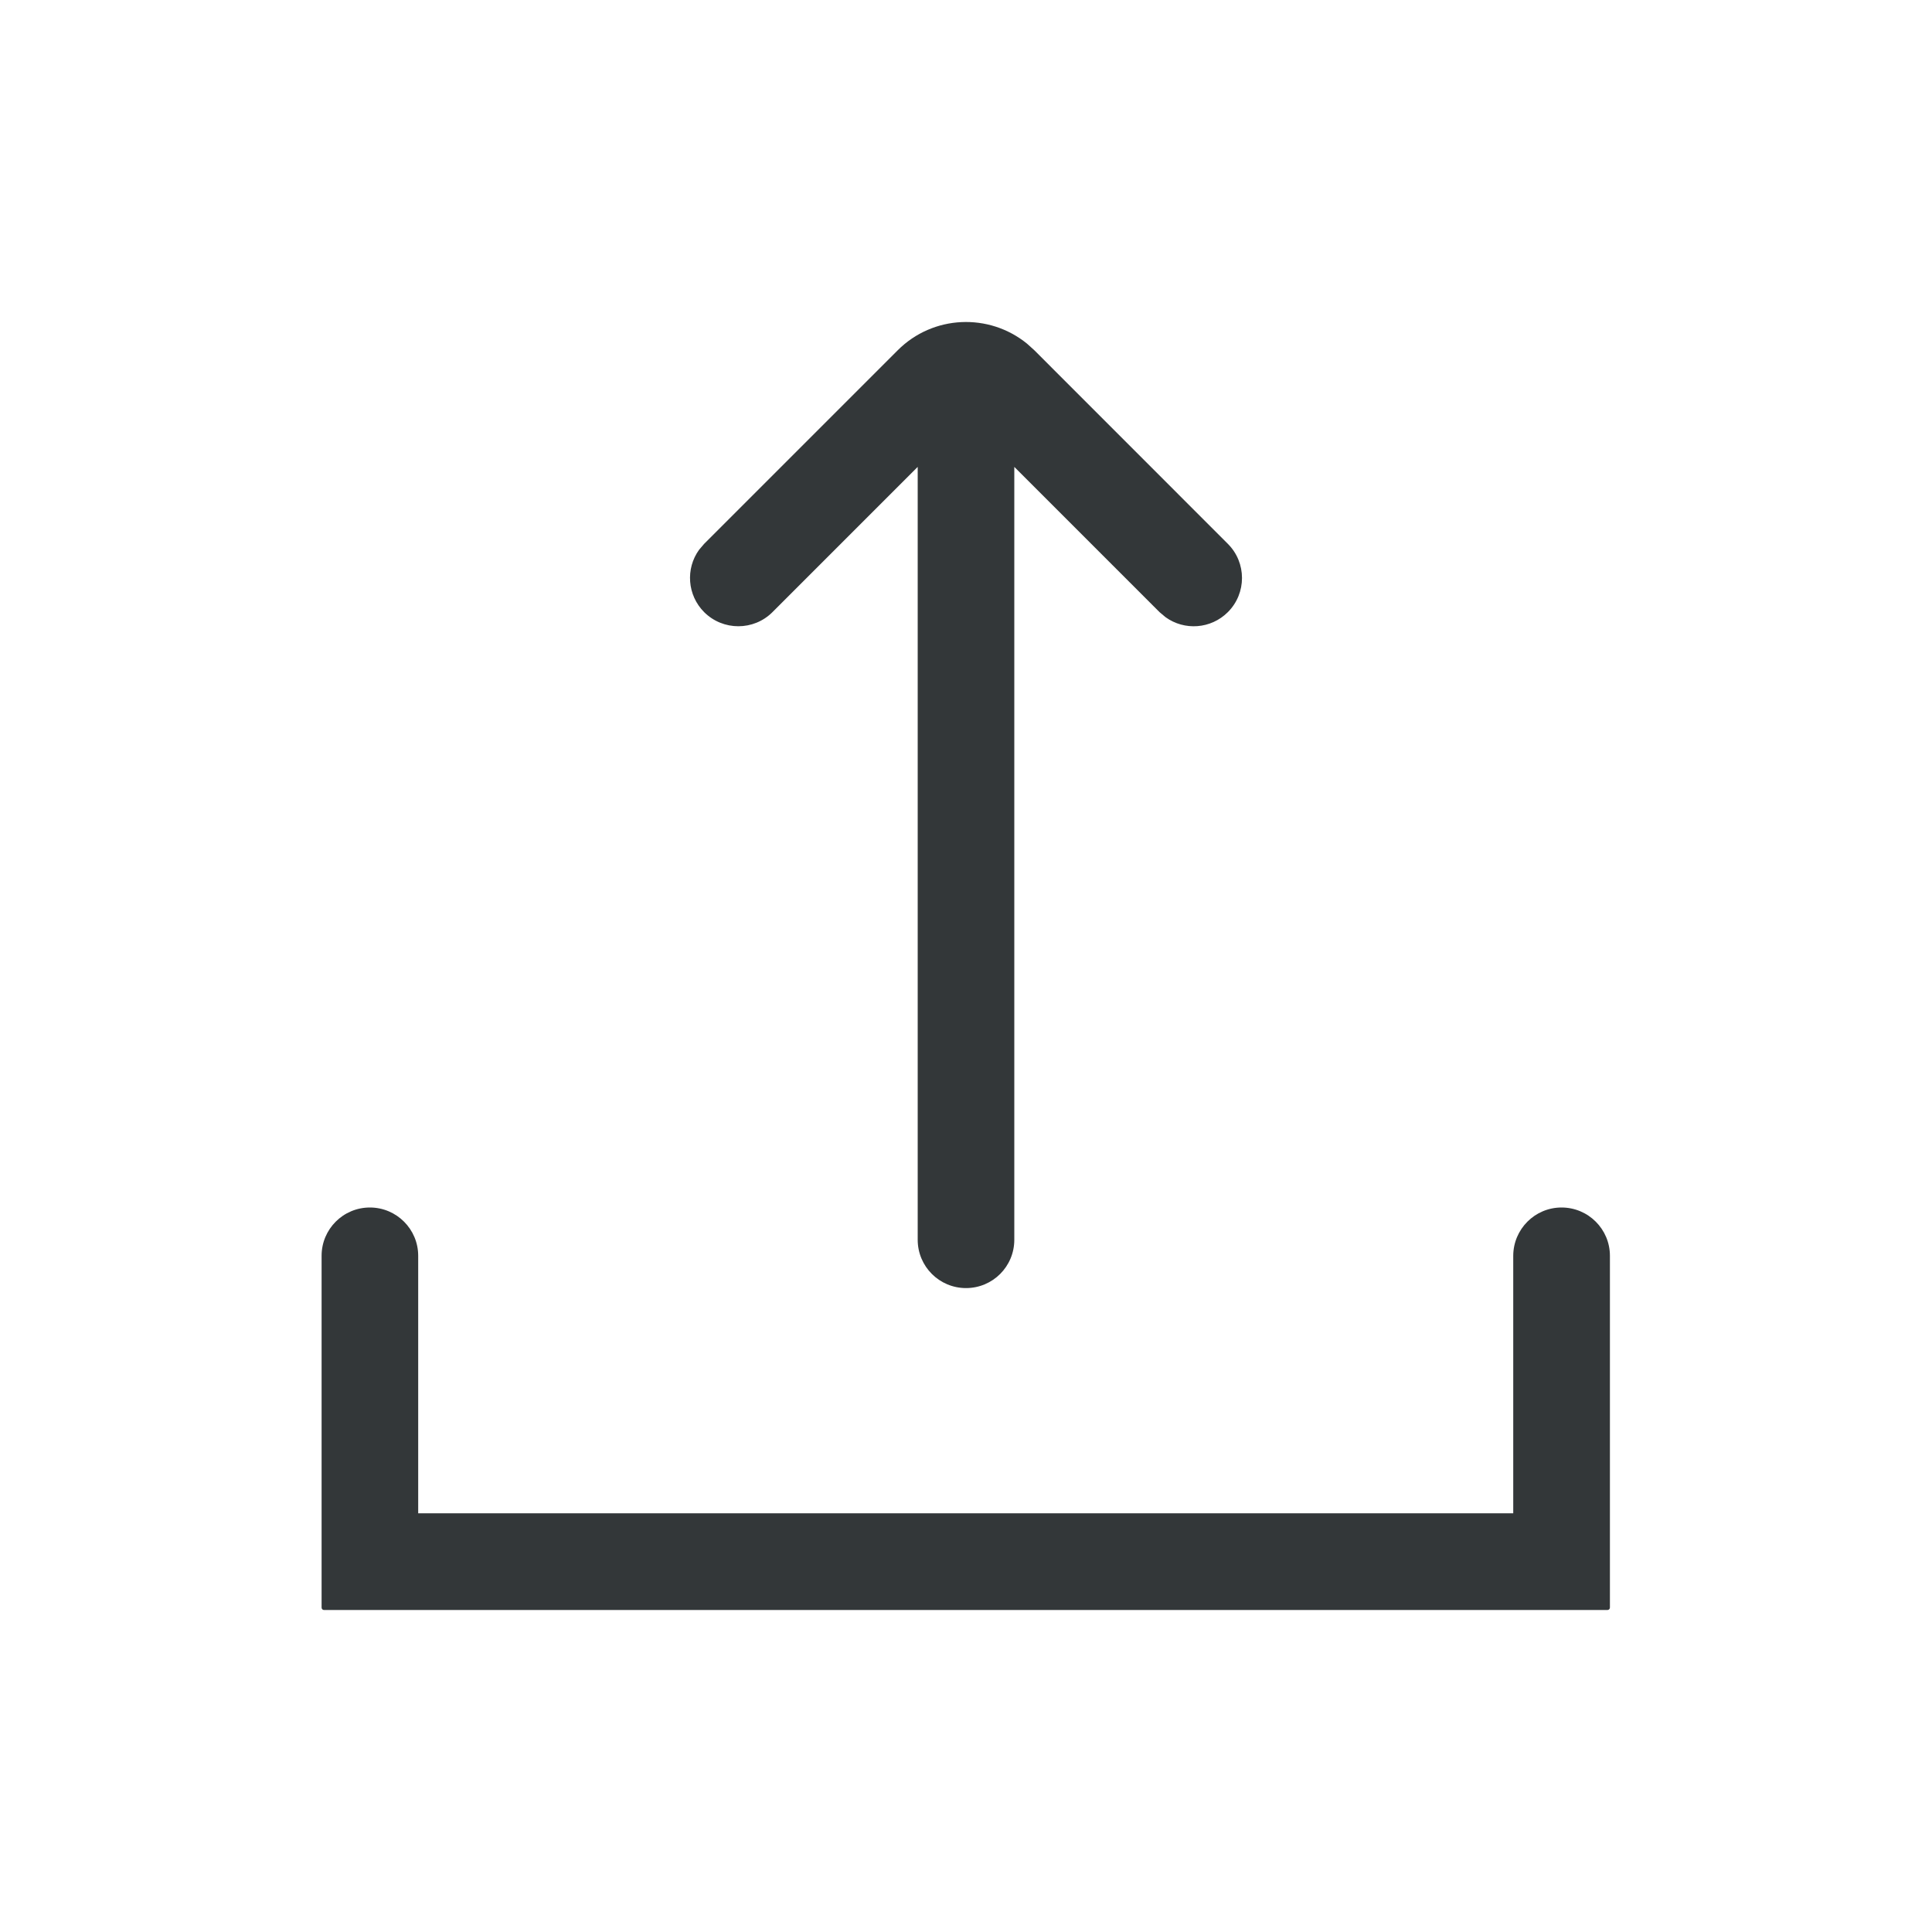 <svg width="24" height="24" viewBox="0 0 24 24" fill="none" xmlns="http://www.w3.org/2000/svg">
<g id="Icon / 24 / Upload">
<g id="Vector">
<path d="M15.253 7.604C15.042 7.815 14.713 7.836 14.479 7.667L14.404 7.604L12.6 5.8V15.401C12.6 15.733 12.332 16.001 12 16.001C11.669 16.001 11.4 15.733 11.4 15.401V5.8L9.596 7.604C9.362 7.838 8.982 7.838 8.747 7.604C8.537 7.393 8.515 7.064 8.684 6.83L8.747 6.756L11.152 4.351C11.591 3.912 12.286 3.885 12.758 4.269L12.849 4.351L15.253 6.756C15.487 6.99 15.487 7.37 15.253 7.604Z" fill="#333739"/>
<path d="M5.195 15.6C5.195 15.269 4.926 15 4.595 15C4.263 15 3.995 15.269 3.995 15.6V19.97C3.995 19.987 4.008 20 4.025 20H19.969C19.985 20 19.999 19.987 19.999 19.97V15.6C19.999 15.269 19.73 15 19.398 15C19.067 15 18.799 15.269 18.798 15.6L18.798 18.799H5.195L5.195 15.6Z" fill="#333739"/>
</g>
</g>
</svg>
